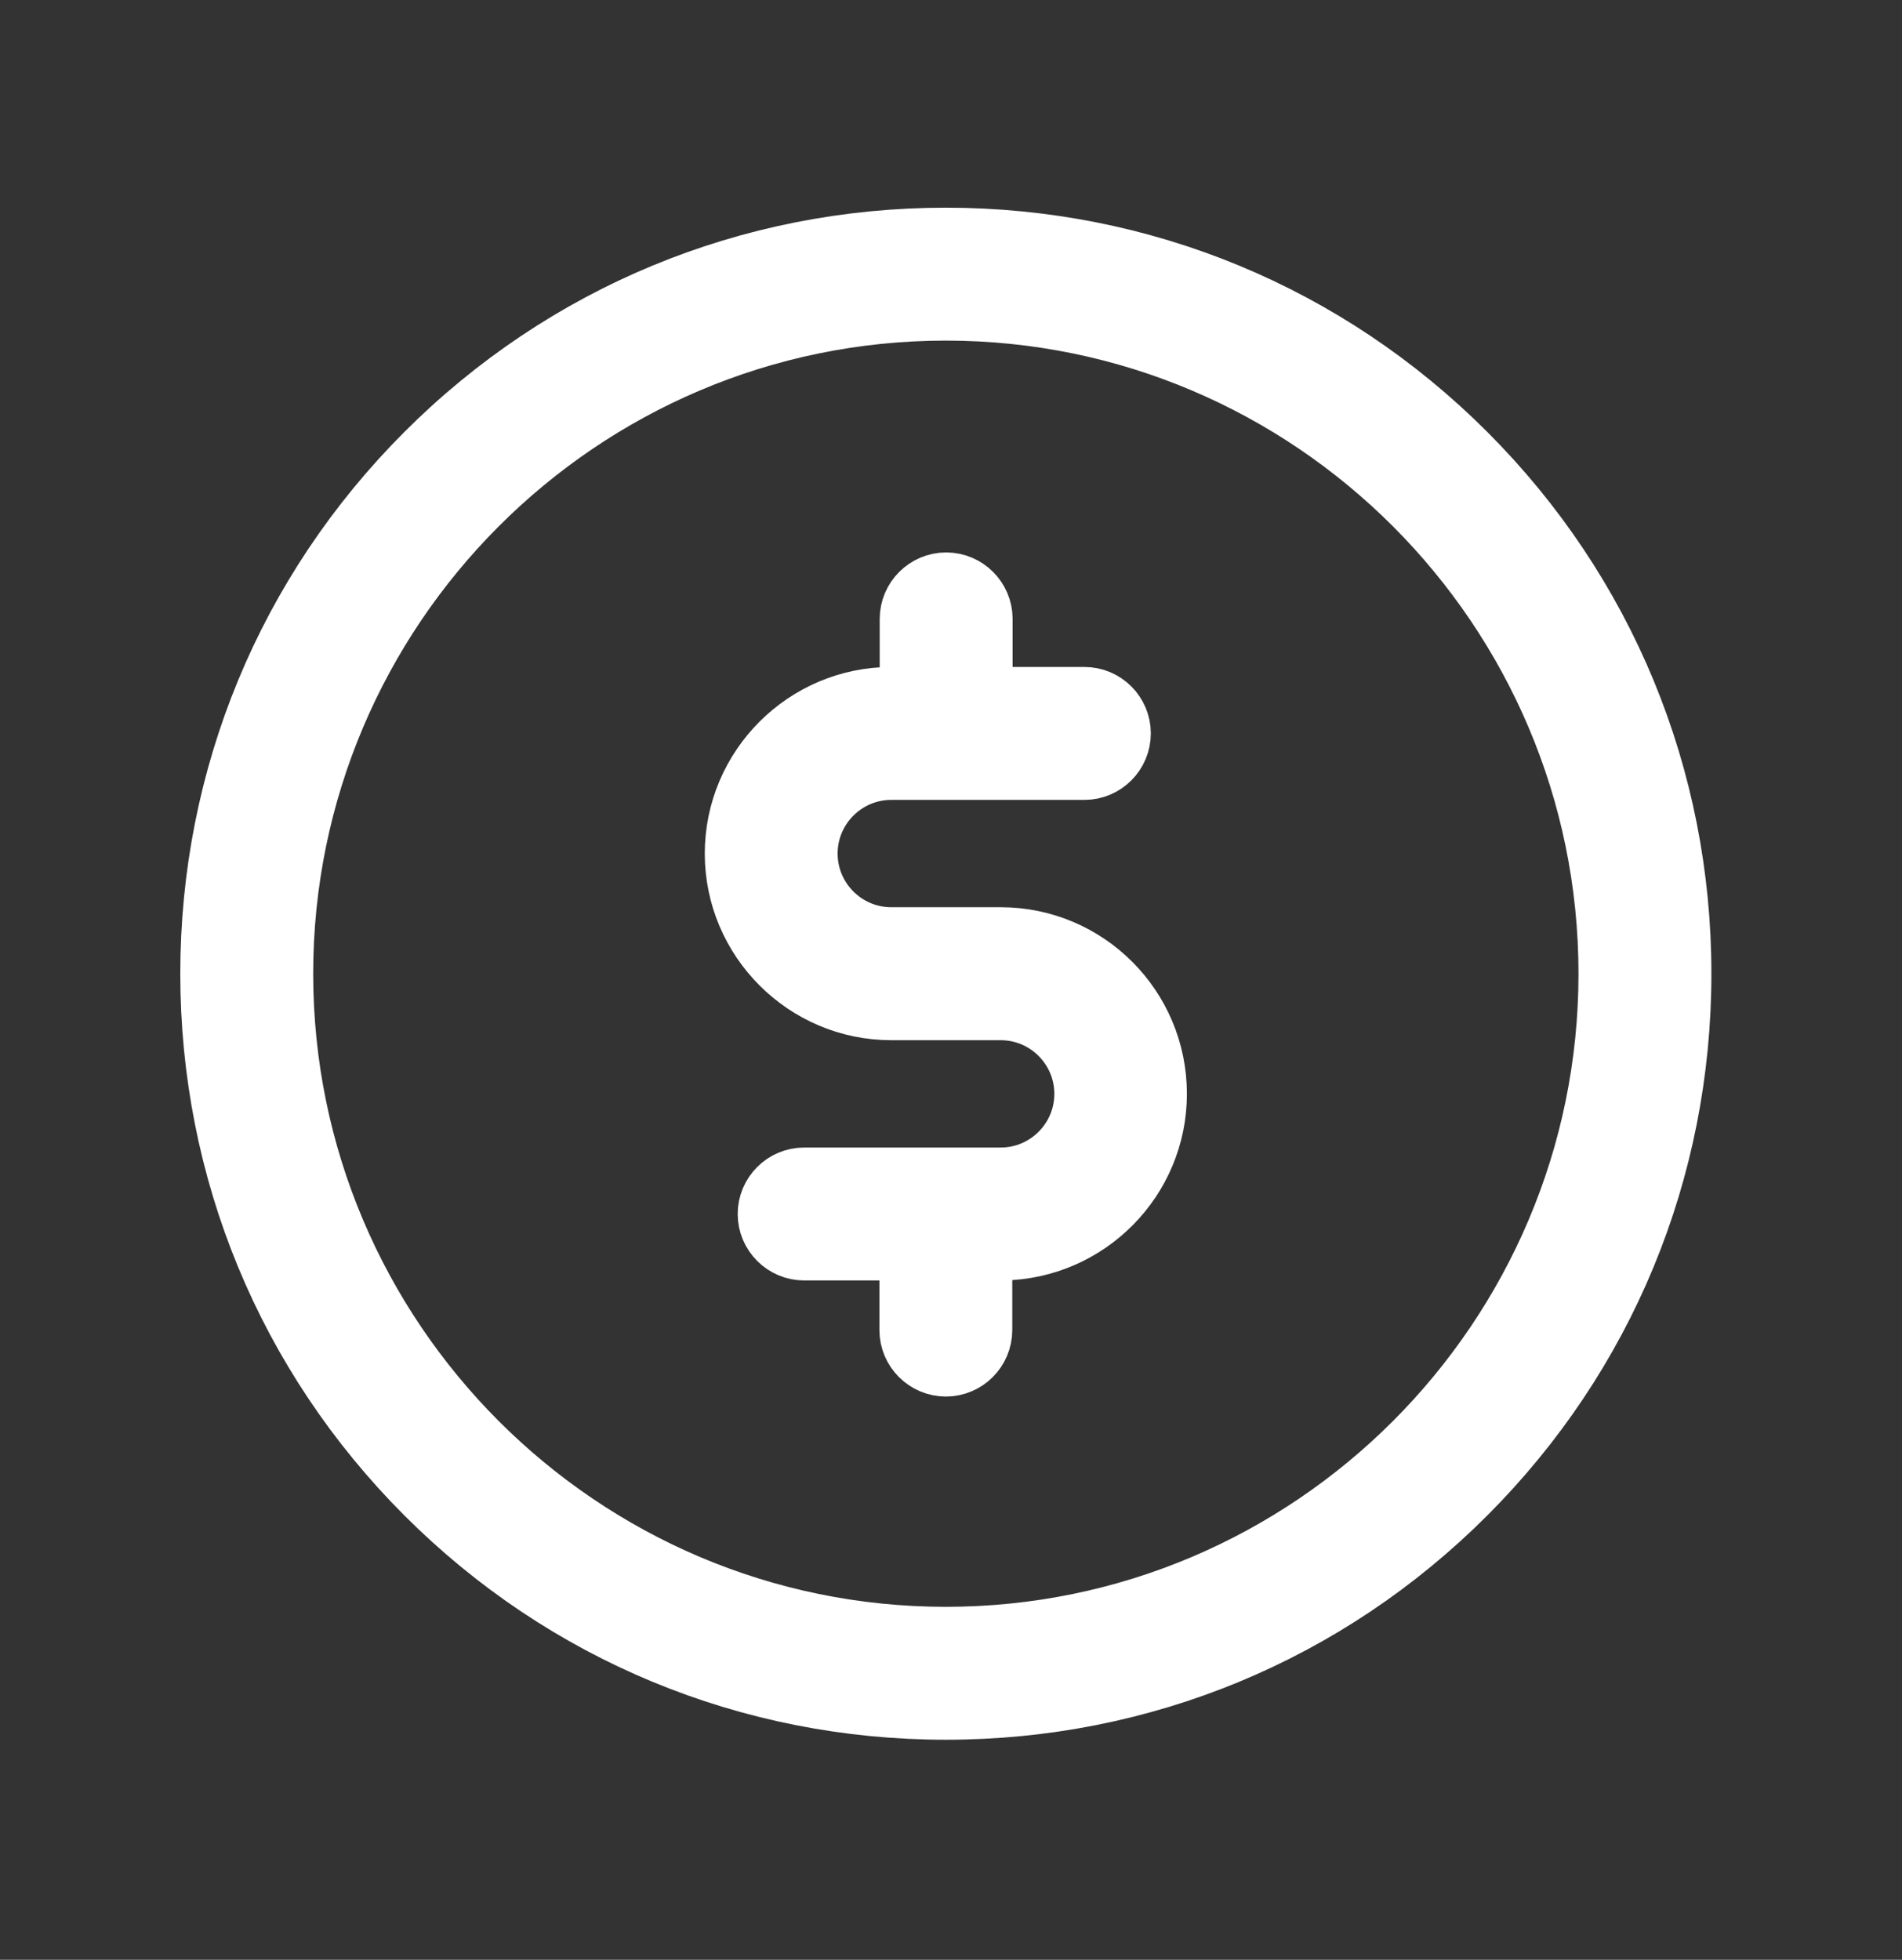 <svg
        xmlns="http://www.w3.org/2000/svg"
        xmlns:xlink="http://www.w3.org/1999/xlink"
        width="33px" height="34px">
  <rect width="100%" height="100%" fill="#333333" stroke="none"/>
  <path fill-rule="evenodd"  stroke-width="1px" stroke="rgb(255, 255, 255)" fill="rgb(255, 255, 255)"
        d="M25.451,25.938 C23.036,28.354 19.826,29.682 16.411,29.682 C12.995,29.682 9.785,28.354 7.370,25.938 C4.955,23.521 3.628,20.310 3.628,16.892 C3.628,13.475 4.955,10.263 7.370,7.847 C9.785,5.431 12.995,4.103 16.411,4.103 C19.826,4.103 23.036,5.431 25.451,7.847 C27.866,10.263 29.193,13.475 29.193,16.892 C29.193,20.310 27.866,23.521 25.451,25.938 ZM16.411,5.409 C10.085,5.409 4.934,10.563 4.934,16.892 C4.934,23.222 10.085,28.376 16.411,28.376 C22.736,28.376 27.887,23.222 27.887,16.892 C27.887,10.563 22.736,5.409 16.411,5.409 ZM15.464,16.239 L17.362,16.239 C18.869,16.239 20.093,17.464 20.093,18.977 C20.093,20.474 18.885,21.692 17.395,21.714 L17.063,21.714 L17.063,23.075 C17.063,23.434 16.770,23.728 16.411,23.728 C16.052,23.728 15.758,23.434 15.758,23.075 L15.758,21.714 L13.952,21.714 C13.593,21.714 13.299,21.420 13.299,21.061 C13.299,20.702 13.593,20.408 13.952,20.408 L17.362,20.408 C18.151,20.408 18.793,19.766 18.793,18.977 C18.793,18.188 18.151,17.546 17.362,17.546 L15.464,17.546 C13.958,17.546 12.728,16.315 12.728,14.808 C12.728,13.300 13.958,12.071 15.464,12.071 L15.763,12.071 L15.763,10.737 C15.763,10.378 16.057,10.084 16.416,10.084 C16.775,10.084 17.069,10.378 17.069,10.737 L17.069,12.071 L18.815,12.071 C19.174,12.071 19.467,12.364 19.467,12.723 C19.467,13.083 19.174,13.377 18.815,13.377 L15.464,13.377 C14.675,13.377 14.033,14.019 14.033,14.808 C14.033,15.597 14.675,16.239 15.464,16.239 Z"/>
</svg>